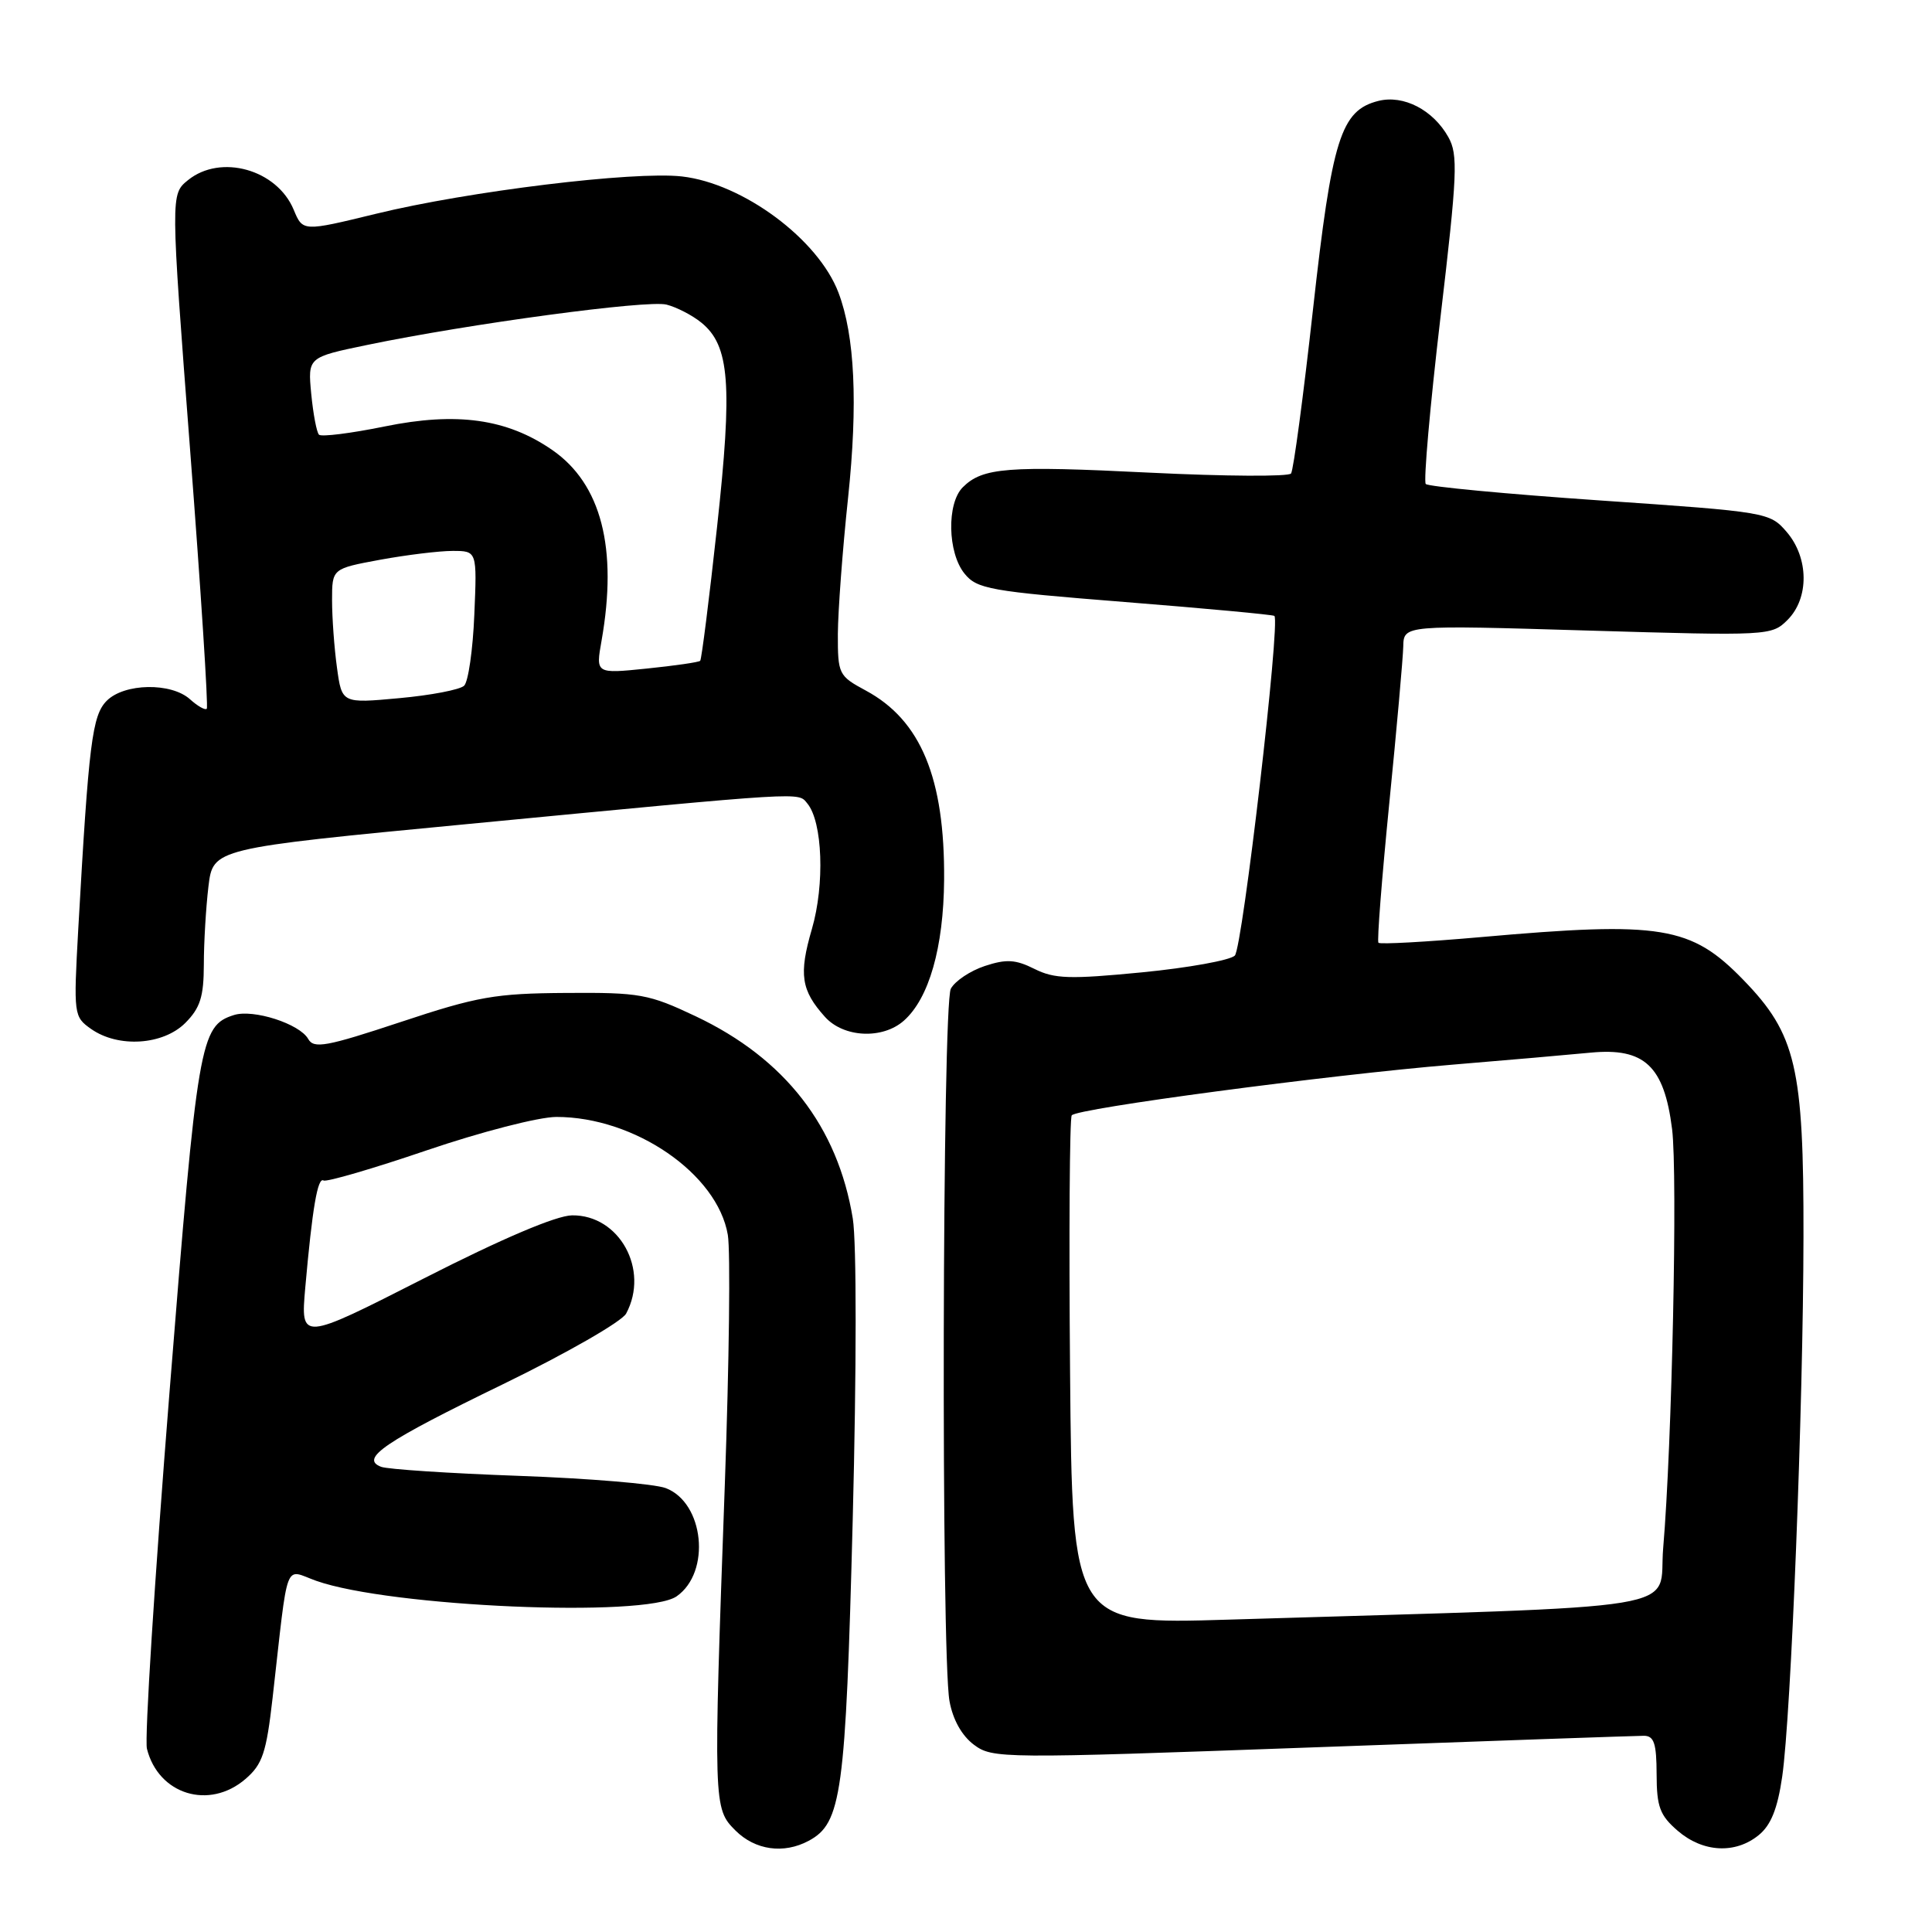 <?xml version="1.0" encoding="UTF-8" standalone="no"?>
<!DOCTYPE svg PUBLIC "-//W3C//DTD SVG 1.1//EN" "http://www.w3.org/Graphics/SVG/1.1/DTD/svg11.dtd" >
<svg xmlns="http://www.w3.org/2000/svg" xmlns:xlink="http://www.w3.org/1999/xlink" version="1.1" viewBox="0 0 256 256">
 <g >
 <path fill="currentColor"
d=" M 107.15 243.92 C 111.52 241.58 112.05 237.73 112.99 201.36 C 113.50 181.39 113.51 164.62 113.00 161.47 C 111.01 149.28 104.02 140.27 92.20 134.67 C 85.95 131.71 84.79 131.50 75.00 131.57 C 65.63 131.63 63.27 132.04 53.10 135.42 C 43.24 138.69 41.58 138.99 40.84 137.67 C 39.71 135.66 33.57 133.68 30.99 134.50 C 26.51 135.93 26.18 137.83 22.46 184.48 C 20.49 209.18 19.14 230.44 19.47 231.72 C 20.99 237.79 27.72 239.86 32.52 235.73 C 34.78 233.79 35.29 232.27 36.12 224.98 C 38.26 206.14 37.59 207.94 41.91 209.47 C 51.71 212.93 85.58 214.38 89.66 211.52 C 94.24 208.32 93.30 199.11 88.21 197.18 C 86.72 196.62 77.98 195.89 68.78 195.56 C 59.58 195.23 51.36 194.69 50.50 194.36 C 47.65 193.27 50.89 191.07 66.66 183.41 C 75.07 179.32 82.41 175.11 82.97 174.05 C 86.08 168.24 82.07 160.96 75.80 161.04 C 73.70 161.07 66.54 164.11 56.16 169.40 C 39.83 177.71 39.83 177.71 40.45 170.61 C 41.38 160.12 42.09 155.94 42.87 156.42 C 43.25 156.65 49.40 154.86 56.53 152.43 C 63.76 149.97 71.37 148.01 73.71 148.00 C 84.10 147.99 95.07 155.54 96.44 163.63 C 96.80 165.76 96.62 180.55 96.05 196.50 C 94.51 239.34 94.52 239.61 97.45 242.55 C 100.07 245.16 103.84 245.69 107.15 243.92 Z  M 233.03 243.17 C 234.65 241.86 235.53 239.69 236.15 235.42 C 237.33 227.27 238.94 186.45 238.97 163.86 C 239.01 141.43 237.98 137.03 231.02 129.86 C 224.07 122.69 220.16 122.05 196.25 124.17 C 188.97 124.81 182.85 125.15 182.65 124.92 C 182.45 124.69 183.10 116.40 184.08 106.50 C 185.07 96.60 185.90 87.22 185.94 85.66 C 186.00 82.82 186.00 82.82 210.36 83.55 C 234.39 84.26 234.76 84.24 236.86 82.14 C 239.74 79.26 239.69 73.91 236.74 70.48 C 234.51 67.89 234.18 67.83 211.99 66.31 C 199.62 65.46 189.24 64.48 188.92 64.13 C 188.61 63.79 189.48 53.88 190.86 42.13 C 193.11 23.06 193.22 20.49 191.91 18.16 C 189.89 14.56 185.98 12.54 182.65 13.37 C 177.66 14.63 176.50 18.31 173.98 40.99 C 172.70 52.52 171.39 62.31 171.07 62.74 C 170.76 63.17 162.34 63.12 152.36 62.63 C 133.48 61.69 130.19 61.95 127.57 64.57 C 125.43 66.71 125.56 73.24 127.80 76.00 C 129.46 78.05 131.13 78.35 149.05 79.77 C 159.75 80.62 168.66 81.45 168.86 81.61 C 169.69 82.26 164.64 125.59 163.62 126.62 C 163.00 127.24 157.47 128.24 151.33 128.84 C 141.76 129.77 139.72 129.71 137.08 128.39 C 134.56 127.13 133.34 127.06 130.49 128.00 C 128.56 128.64 126.54 129.99 125.99 131.01 C 124.86 133.13 124.69 219.13 125.81 225.39 C 126.25 227.85 127.44 229.98 129.04 231.18 C 131.52 233.03 132.62 233.04 173.87 231.54 C 197.13 230.69 216.91 230.00 217.83 230.00 C 219.17 230.01 219.50 231.01 219.51 235.10 C 219.52 239.43 219.94 240.55 222.32 242.60 C 225.65 245.46 229.93 245.69 233.03 243.17 Z  M 24.55 135.55 C 26.53 133.56 27.00 132.08 27.01 127.80 C 27.01 124.88 27.29 120.23 27.62 117.46 C 28.23 112.42 28.23 112.42 61.86 109.20 C 107.33 104.84 105.70 104.94 106.98 106.47 C 109.00 108.91 109.30 117.20 107.58 123.10 C 105.83 129.10 106.14 131.22 109.32 134.75 C 111.80 137.50 116.94 137.74 119.76 135.25 C 123.10 132.30 125.03 125.55 125.10 116.58 C 125.20 103.11 122.02 95.43 114.72 91.50 C 111.12 89.56 111.01 89.33 111.02 84.00 C 111.04 80.97 111.64 72.83 112.38 65.91 C 113.69 53.47 113.27 44.48 111.10 38.77 C 108.41 31.69 98.44 24.30 90.35 23.38 C 83.99 22.66 62.04 25.34 49.81 28.33 C 40.12 30.69 40.12 30.69 38.92 27.80 C 36.70 22.45 29.24 20.36 24.91 23.87 C 22.60 25.74 22.60 25.74 25.19 59.62 C 26.62 78.26 27.61 93.68 27.40 93.91 C 27.19 94.14 26.19 93.57 25.18 92.66 C 22.69 90.41 16.48 90.52 14.15 92.85 C 12.21 94.79 11.76 98.41 10.37 123.10 C 9.74 134.49 9.77 134.72 12.08 136.35 C 15.68 138.87 21.60 138.49 24.55 135.55 Z  M 141.79 181.87 C 141.63 163.52 141.73 148.18 142.01 147.79 C 142.67 146.87 175.84 142.46 192.50 141.07 C 199.65 140.48 207.88 139.76 210.78 139.48 C 217.90 138.80 220.51 141.25 221.56 149.61 C 222.31 155.64 221.55 191.47 220.38 205.13 C 219.65 213.67 225.58 212.70 162.79 214.61 C 142.08 215.24 142.08 215.24 141.79 181.87 Z  M 44.65 88.46 C 44.29 85.86 44.00 81.84 44.00 79.53 C 44.00 75.35 44.00 75.35 50.37 74.17 C 53.87 73.53 58.19 73.00 59.97 73.00 C 63.21 73.00 63.21 73.00 62.85 81.45 C 62.66 86.10 62.05 90.33 61.50 90.86 C 60.95 91.39 57.08 92.13 52.90 92.51 C 45.30 93.21 45.30 93.21 44.65 88.46 Z  M 79.71 84.89 C 81.87 72.63 79.67 64.12 73.18 59.63 C 67.20 55.49 60.54 54.55 50.96 56.51 C 46.49 57.42 42.58 57.91 42.27 57.60 C 41.96 57.30 41.50 54.86 41.24 52.19 C 40.78 47.34 40.78 47.34 48.64 45.71 C 62.11 42.91 85.77 39.72 88.31 40.36 C 89.65 40.70 91.73 41.77 92.92 42.74 C 96.69 45.79 97.08 50.91 95.01 69.86 C 93.97 79.41 92.96 87.37 92.78 87.56 C 92.59 87.75 89.40 88.21 85.68 88.59 C 78.93 89.28 78.93 89.28 79.71 84.89 Z "/>
</g>
</svg>